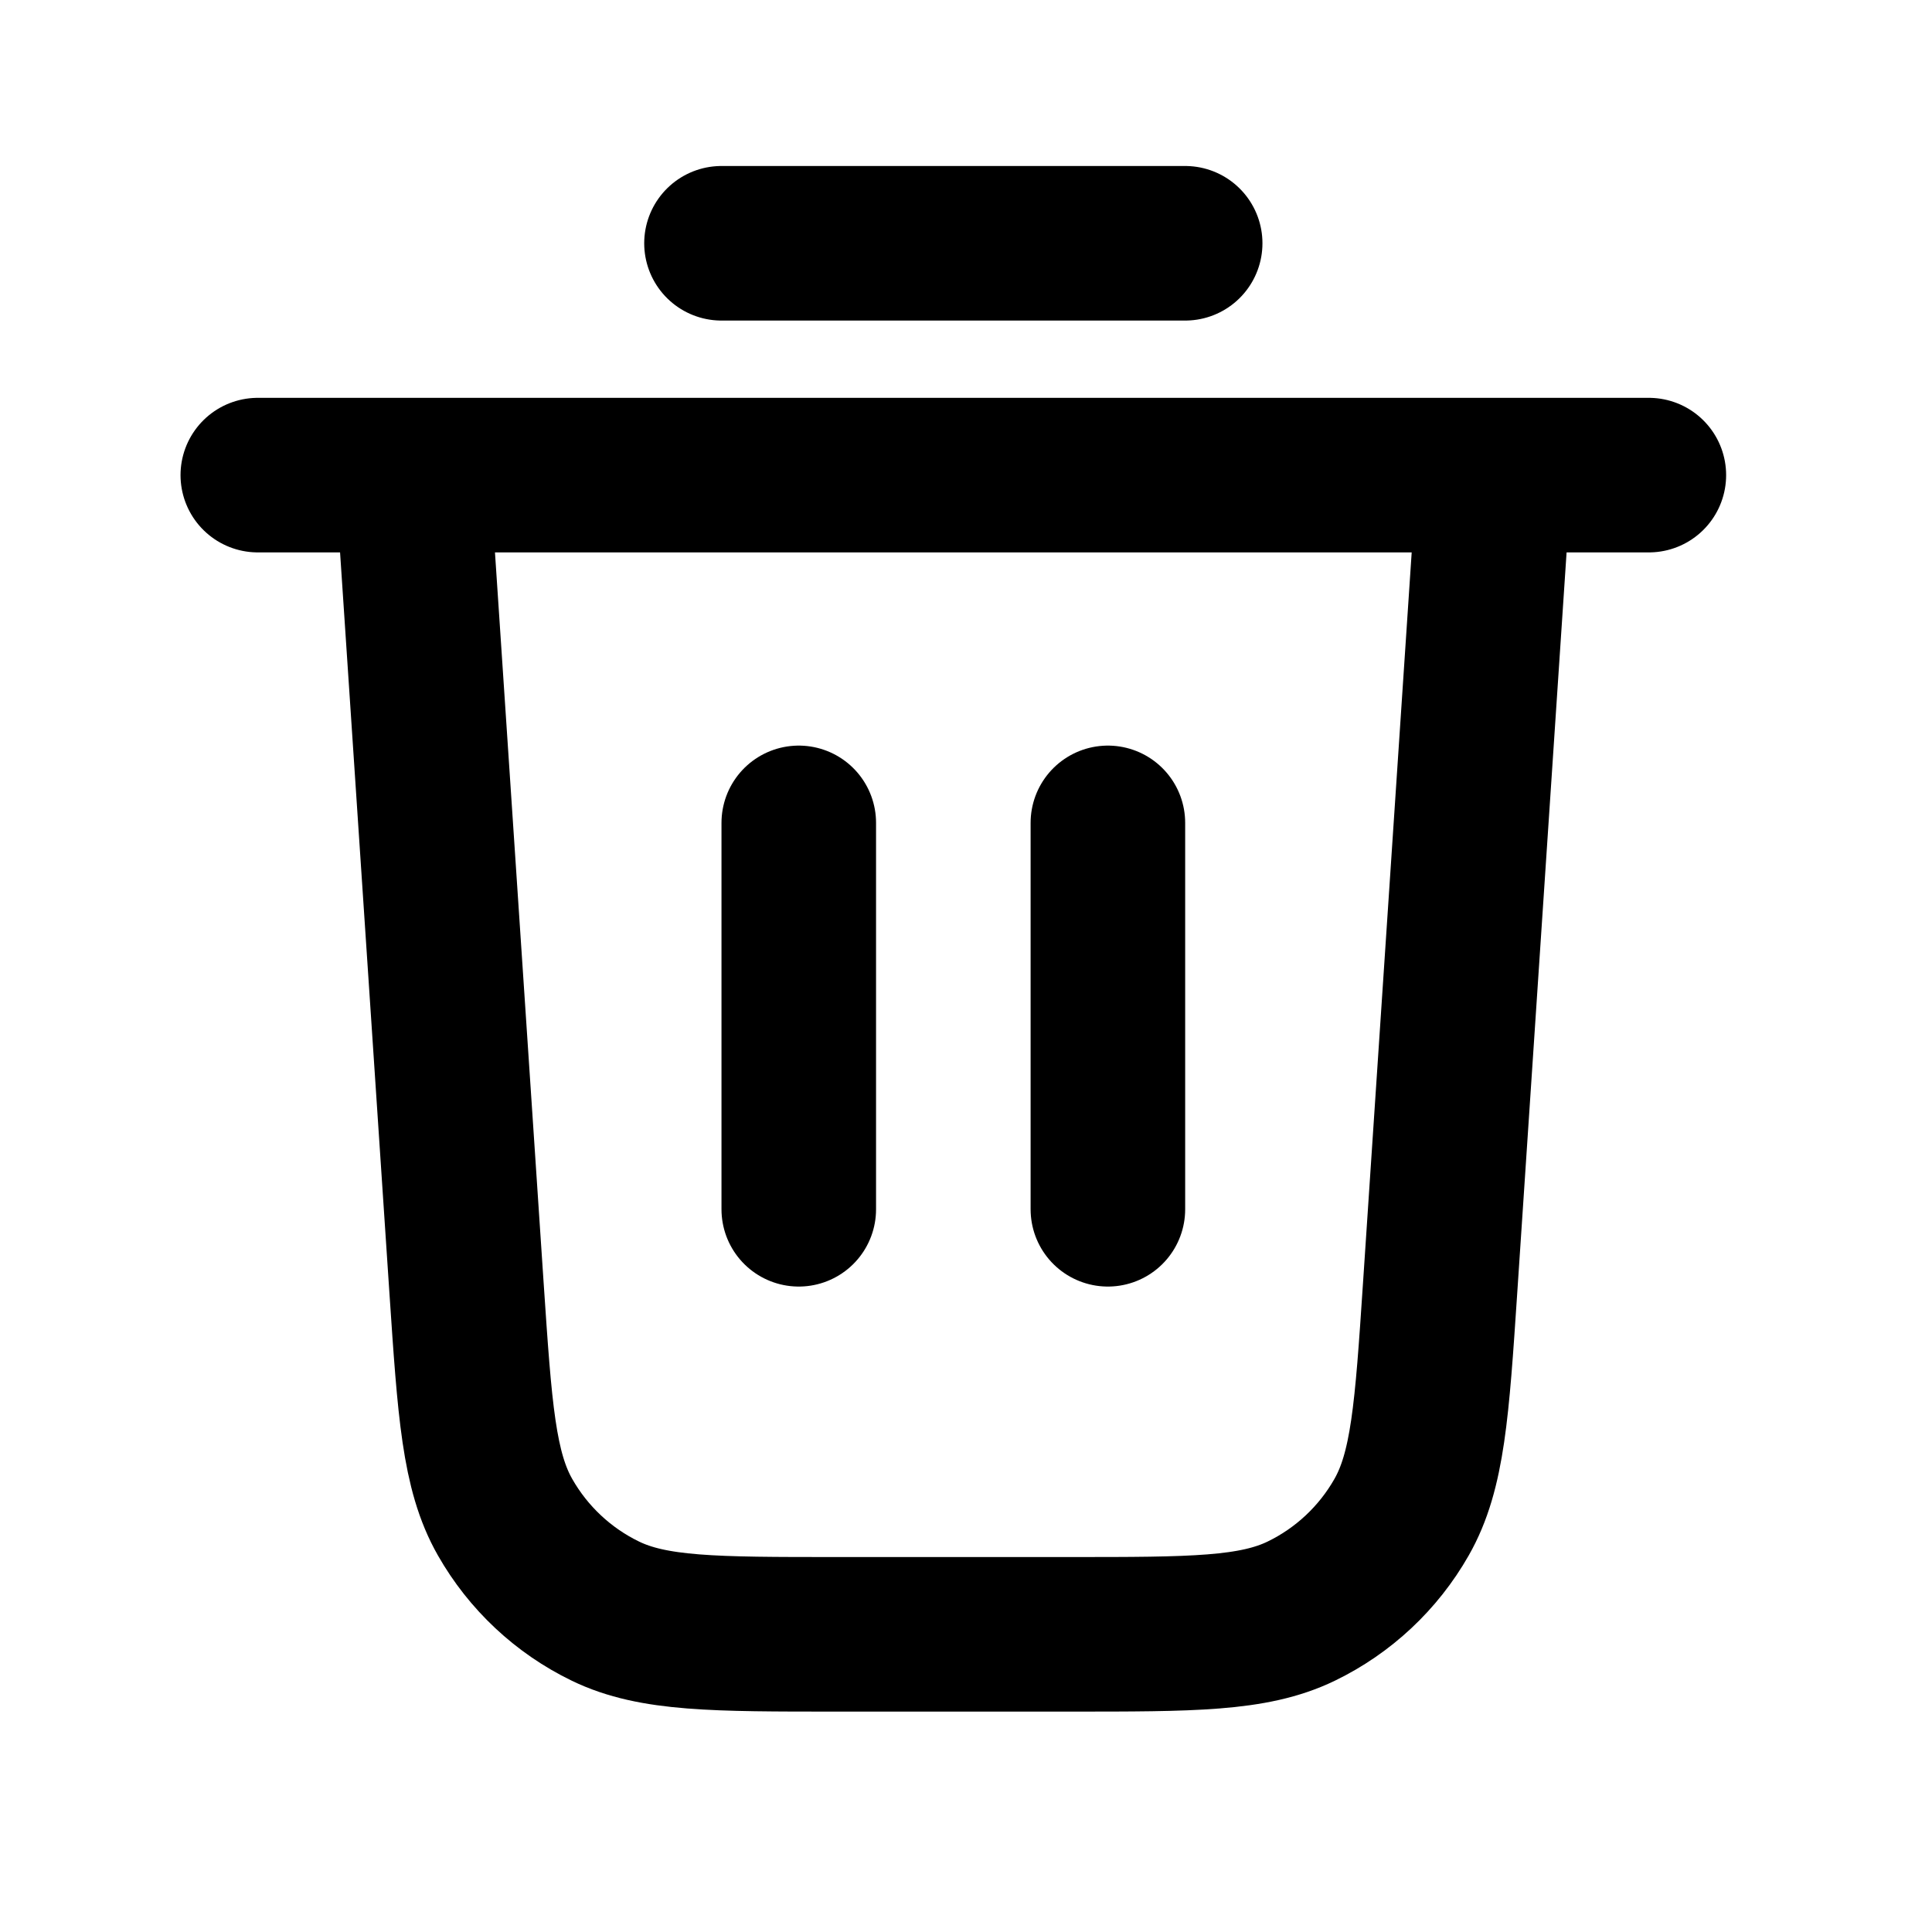 <svg width="25" height="25" viewBox="0 0 25 25" fill="none" xmlns="http://www.w3.org/2000/svg">
<path d="M9.336 3.148H15.336M3.336 6.148H21.336M19.336 6.148L18.635 16.668C18.53 18.246 18.477 19.035 18.136 19.633C17.836 20.16 17.383 20.584 16.838 20.848C16.218 21.148 15.427 21.148 13.845 21.148H10.827C9.245 21.148 8.454 21.148 7.834 20.848C7.289 20.584 6.836 20.16 6.536 19.633C6.195 19.035 6.143 18.246 6.037 16.668L5.336 6.148M10.336 10.648V15.648M14.336 10.648V15.648" stroke="black" stroke-width="2" stroke-linecap="round" stroke-linejoin="round"/>
</svg>
